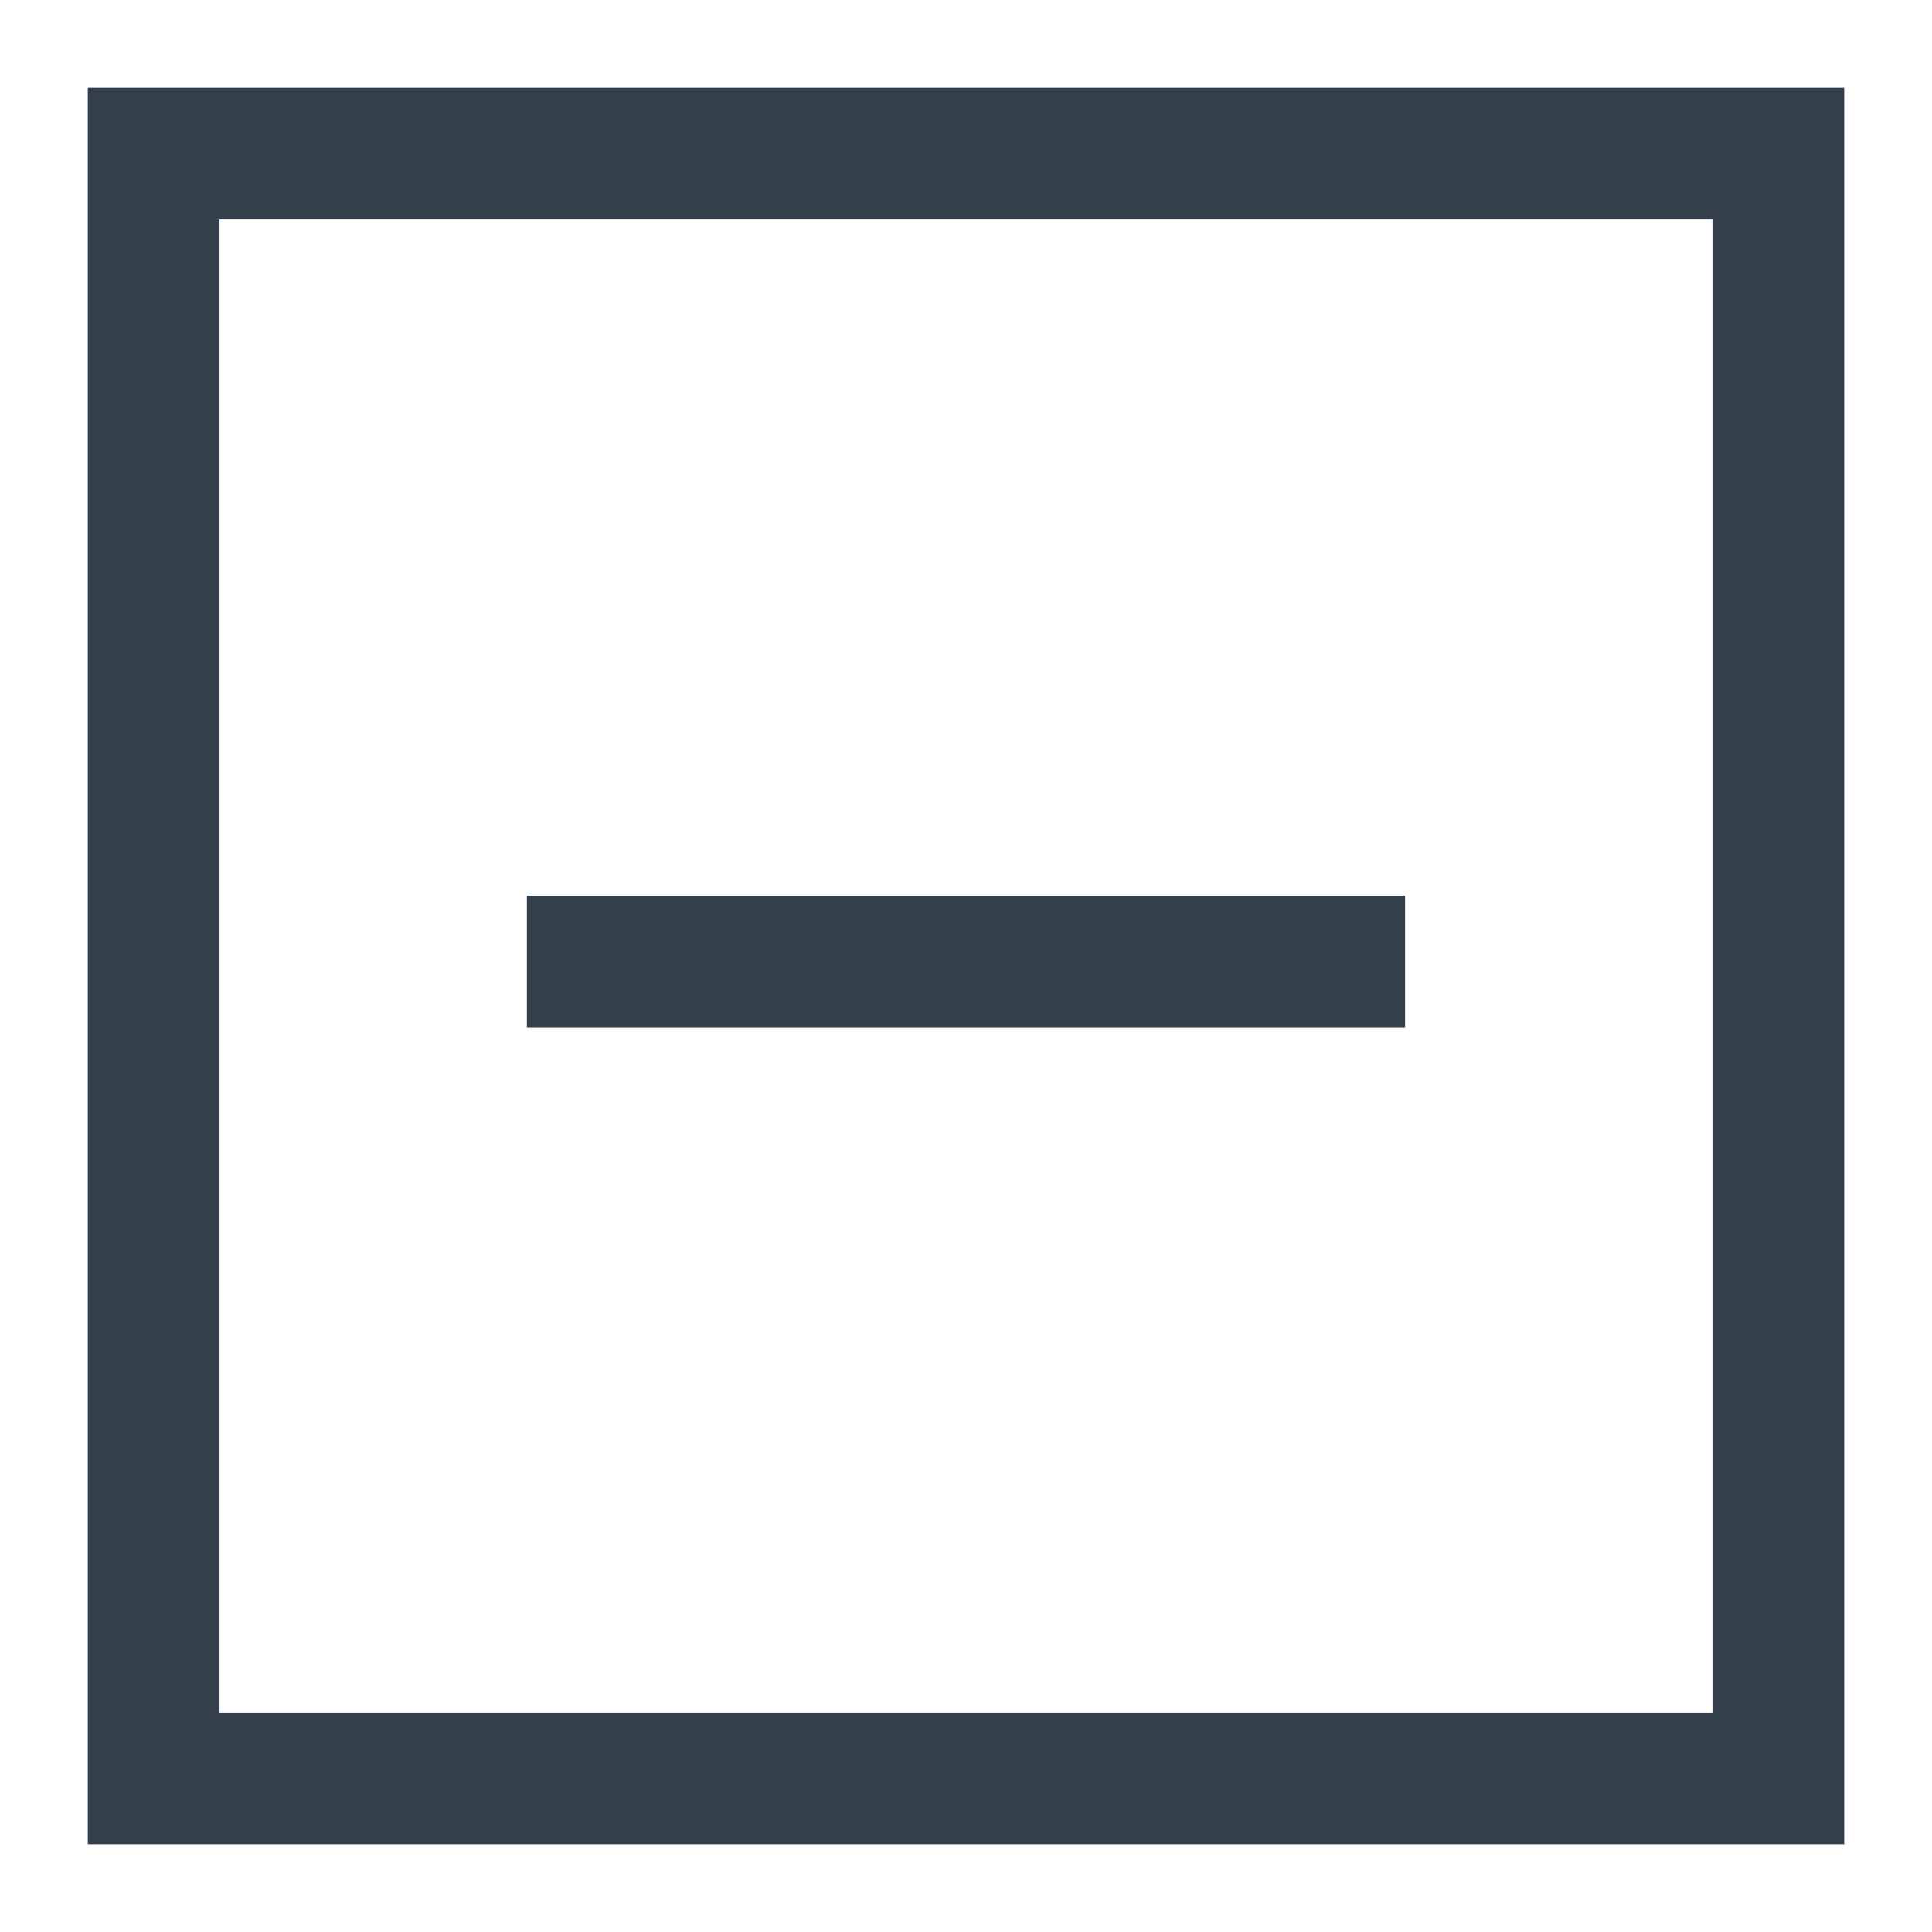 <?xml version="1.0" encoding="utf-8"?>
<!-- Generator: Adobe Illustrator 22.0.1, SVG Export Plug-In . SVG Version: 6.00 Build 0)  -->
<svg version="1.1" id="Layer_1" xmlns="http://www.w3.org/2000/svg" xmlns:xlink="http://www.w3.org/1999/xlink" x="0px" y="0px"
	 viewBox="0 0 22 22" enable-background="new 0 0 22 22" xml:space="preserve">
<g id="collapse_1_" transform="translate(1623, 634)">
	<path id="Shape_3_" fill="#333F4B" d="M-1602-613h-20v-20h20V-613z M-1620.5-614.5h17v-17h-17V-614.5z"/>
	<rect id="Rectangle-path_1_" x="-1617" y="-623.8" fill="#333F4B" width="10" height="1.5"/>
</g>
</svg>
